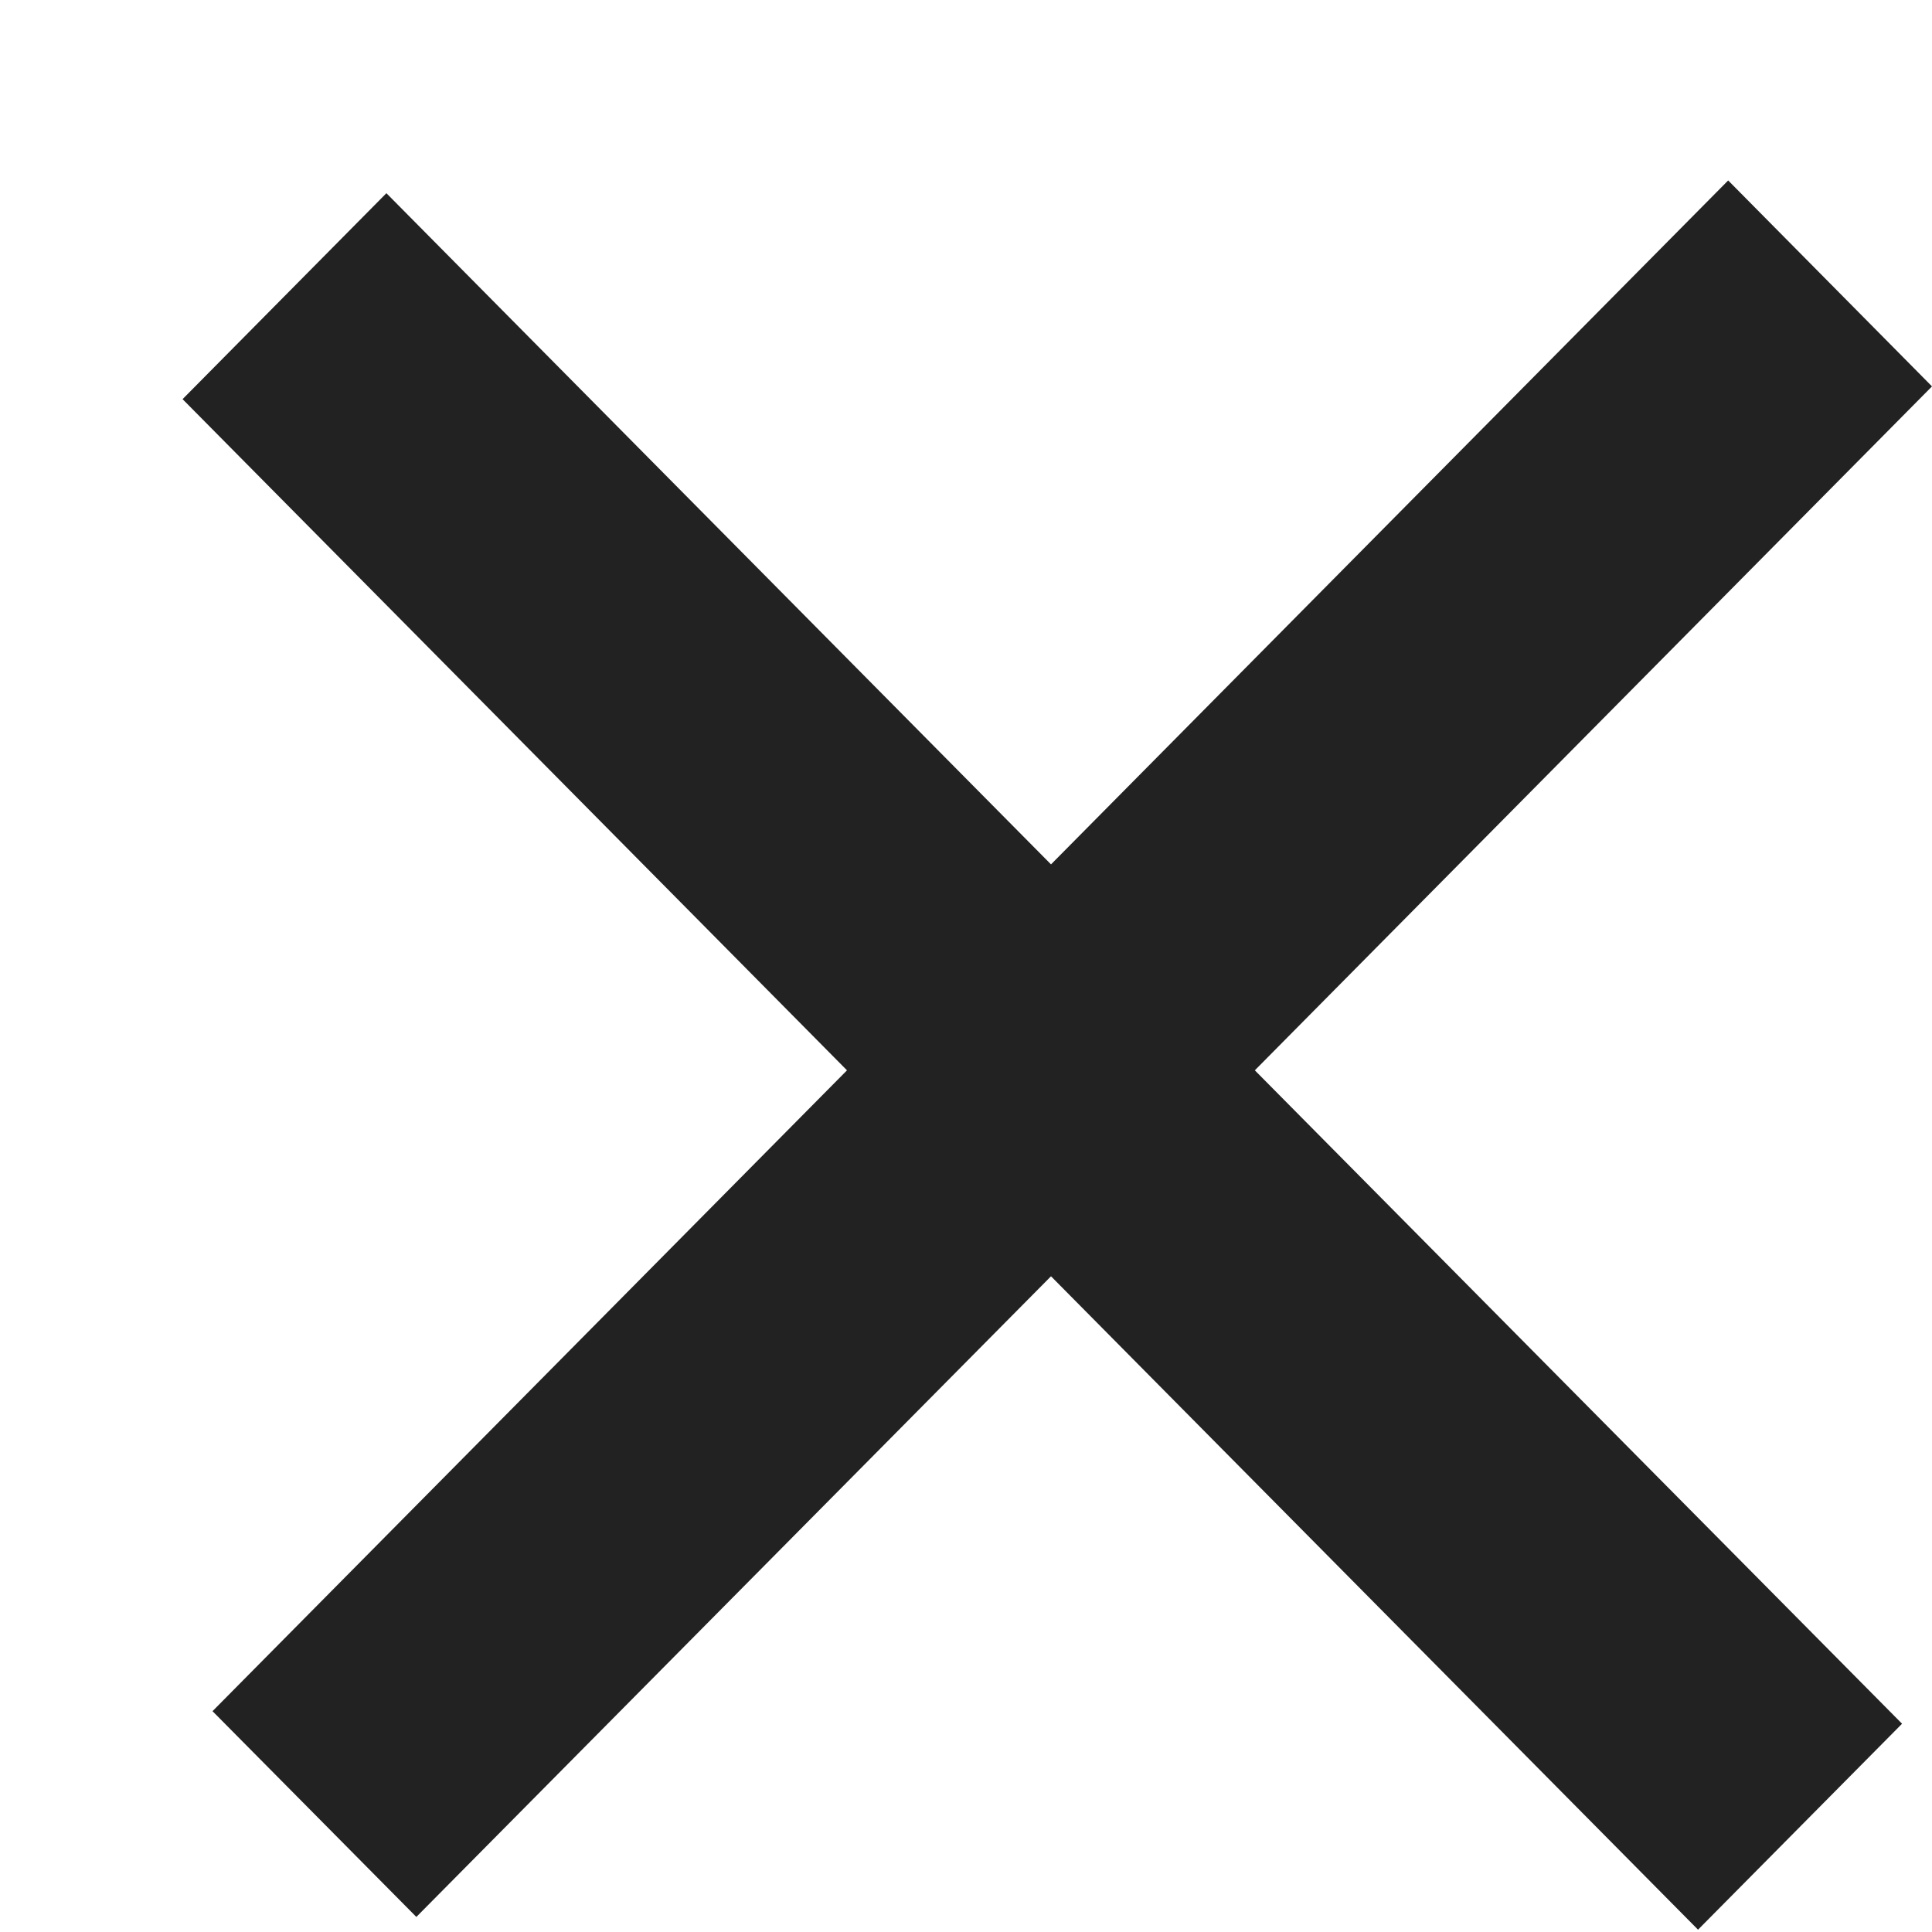 <svg width="10" height="10" viewBox="0 0 10 10" fill="none" xmlns="http://www.w3.org/2000/svg">
<path fill-rule="evenodd" clip-rule="evenodd" d="M8.945 0.934L10 2L6.495 5.54L9.845 8.922L8.789 9.988L5.44 6.606L2.155 9.922L1.1 8.857L4.384 5.54L0.945 2.066L2 1L5.44 4.474L8.945 0.934Z" fill="#222222"/>
</svg>
